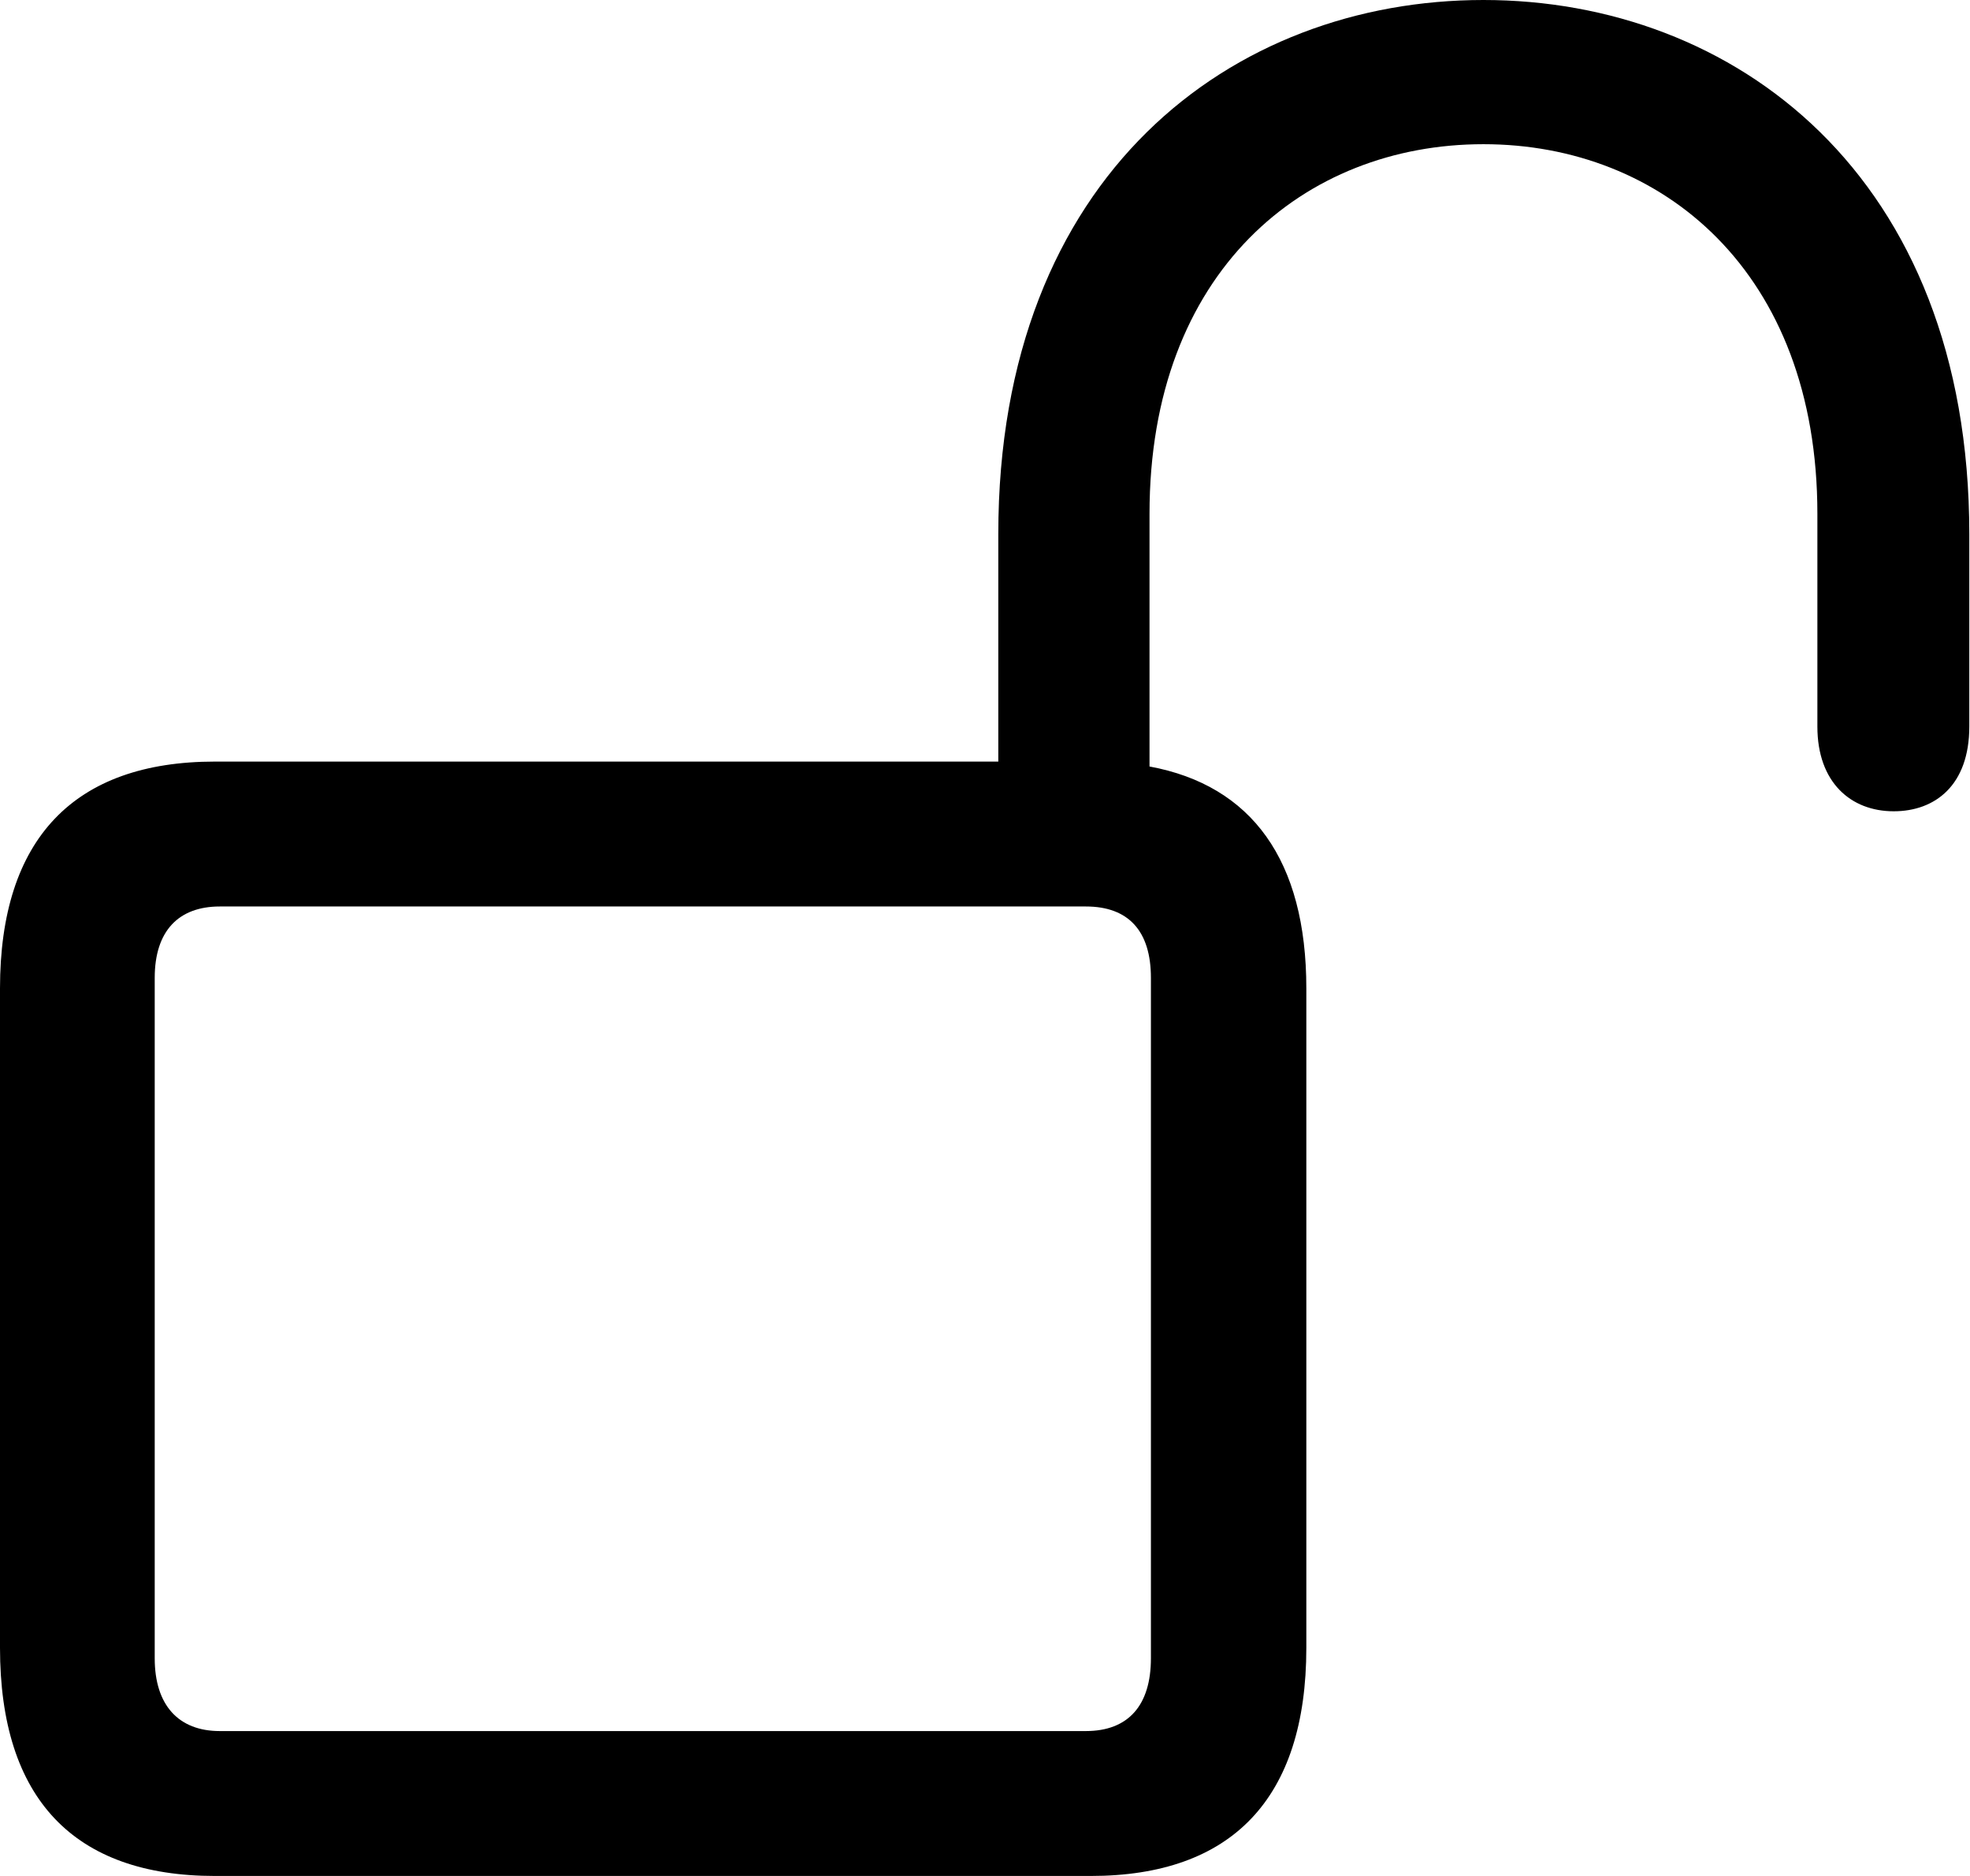 <svg xmlns="http://www.w3.org/2000/svg" viewBox="3.49 3.05 28.14 26.8" width="28.14" height="26.8" fill="currentColor">
  <path d="M6.56 29.85L19.07 29.85C21.08 29.85 22.15 28.75 22.15 26.59L22.15 17.17C22.15 15.34 21.37 14.27 19.91 14L19.91 10.39C19.91 6.93 22.12 5.11 24.68 5.11C27.23 5.11 29.45 6.93 29.45 10.39L29.45 13.43C29.45 14.23 29.93 14.64 30.54 14.64C31.13 14.64 31.62 14.27 31.62 13.43L31.62 10.68C31.62 5.54 28.25 3.05 24.68 3.05C21.10 3.05 17.75 5.54 17.75 10.68L17.75 13.93L6.56 13.93C4.55 13.93 3.49 15.03 3.49 17.17L3.49 26.59C3.49 28.75 4.55 29.85 6.56 29.85ZM6.63 27.78C6.04 27.78 5.70 27.41 5.70 26.74L5.70 17.02C5.70 16.35 6.04 16.00 6.63 16.00L19.00 16.00C19.61 16.00 19.93 16.35 19.93 17.02L19.93 26.74C19.93 27.41 19.61 27.78 19.00 27.78Z" />
</svg>